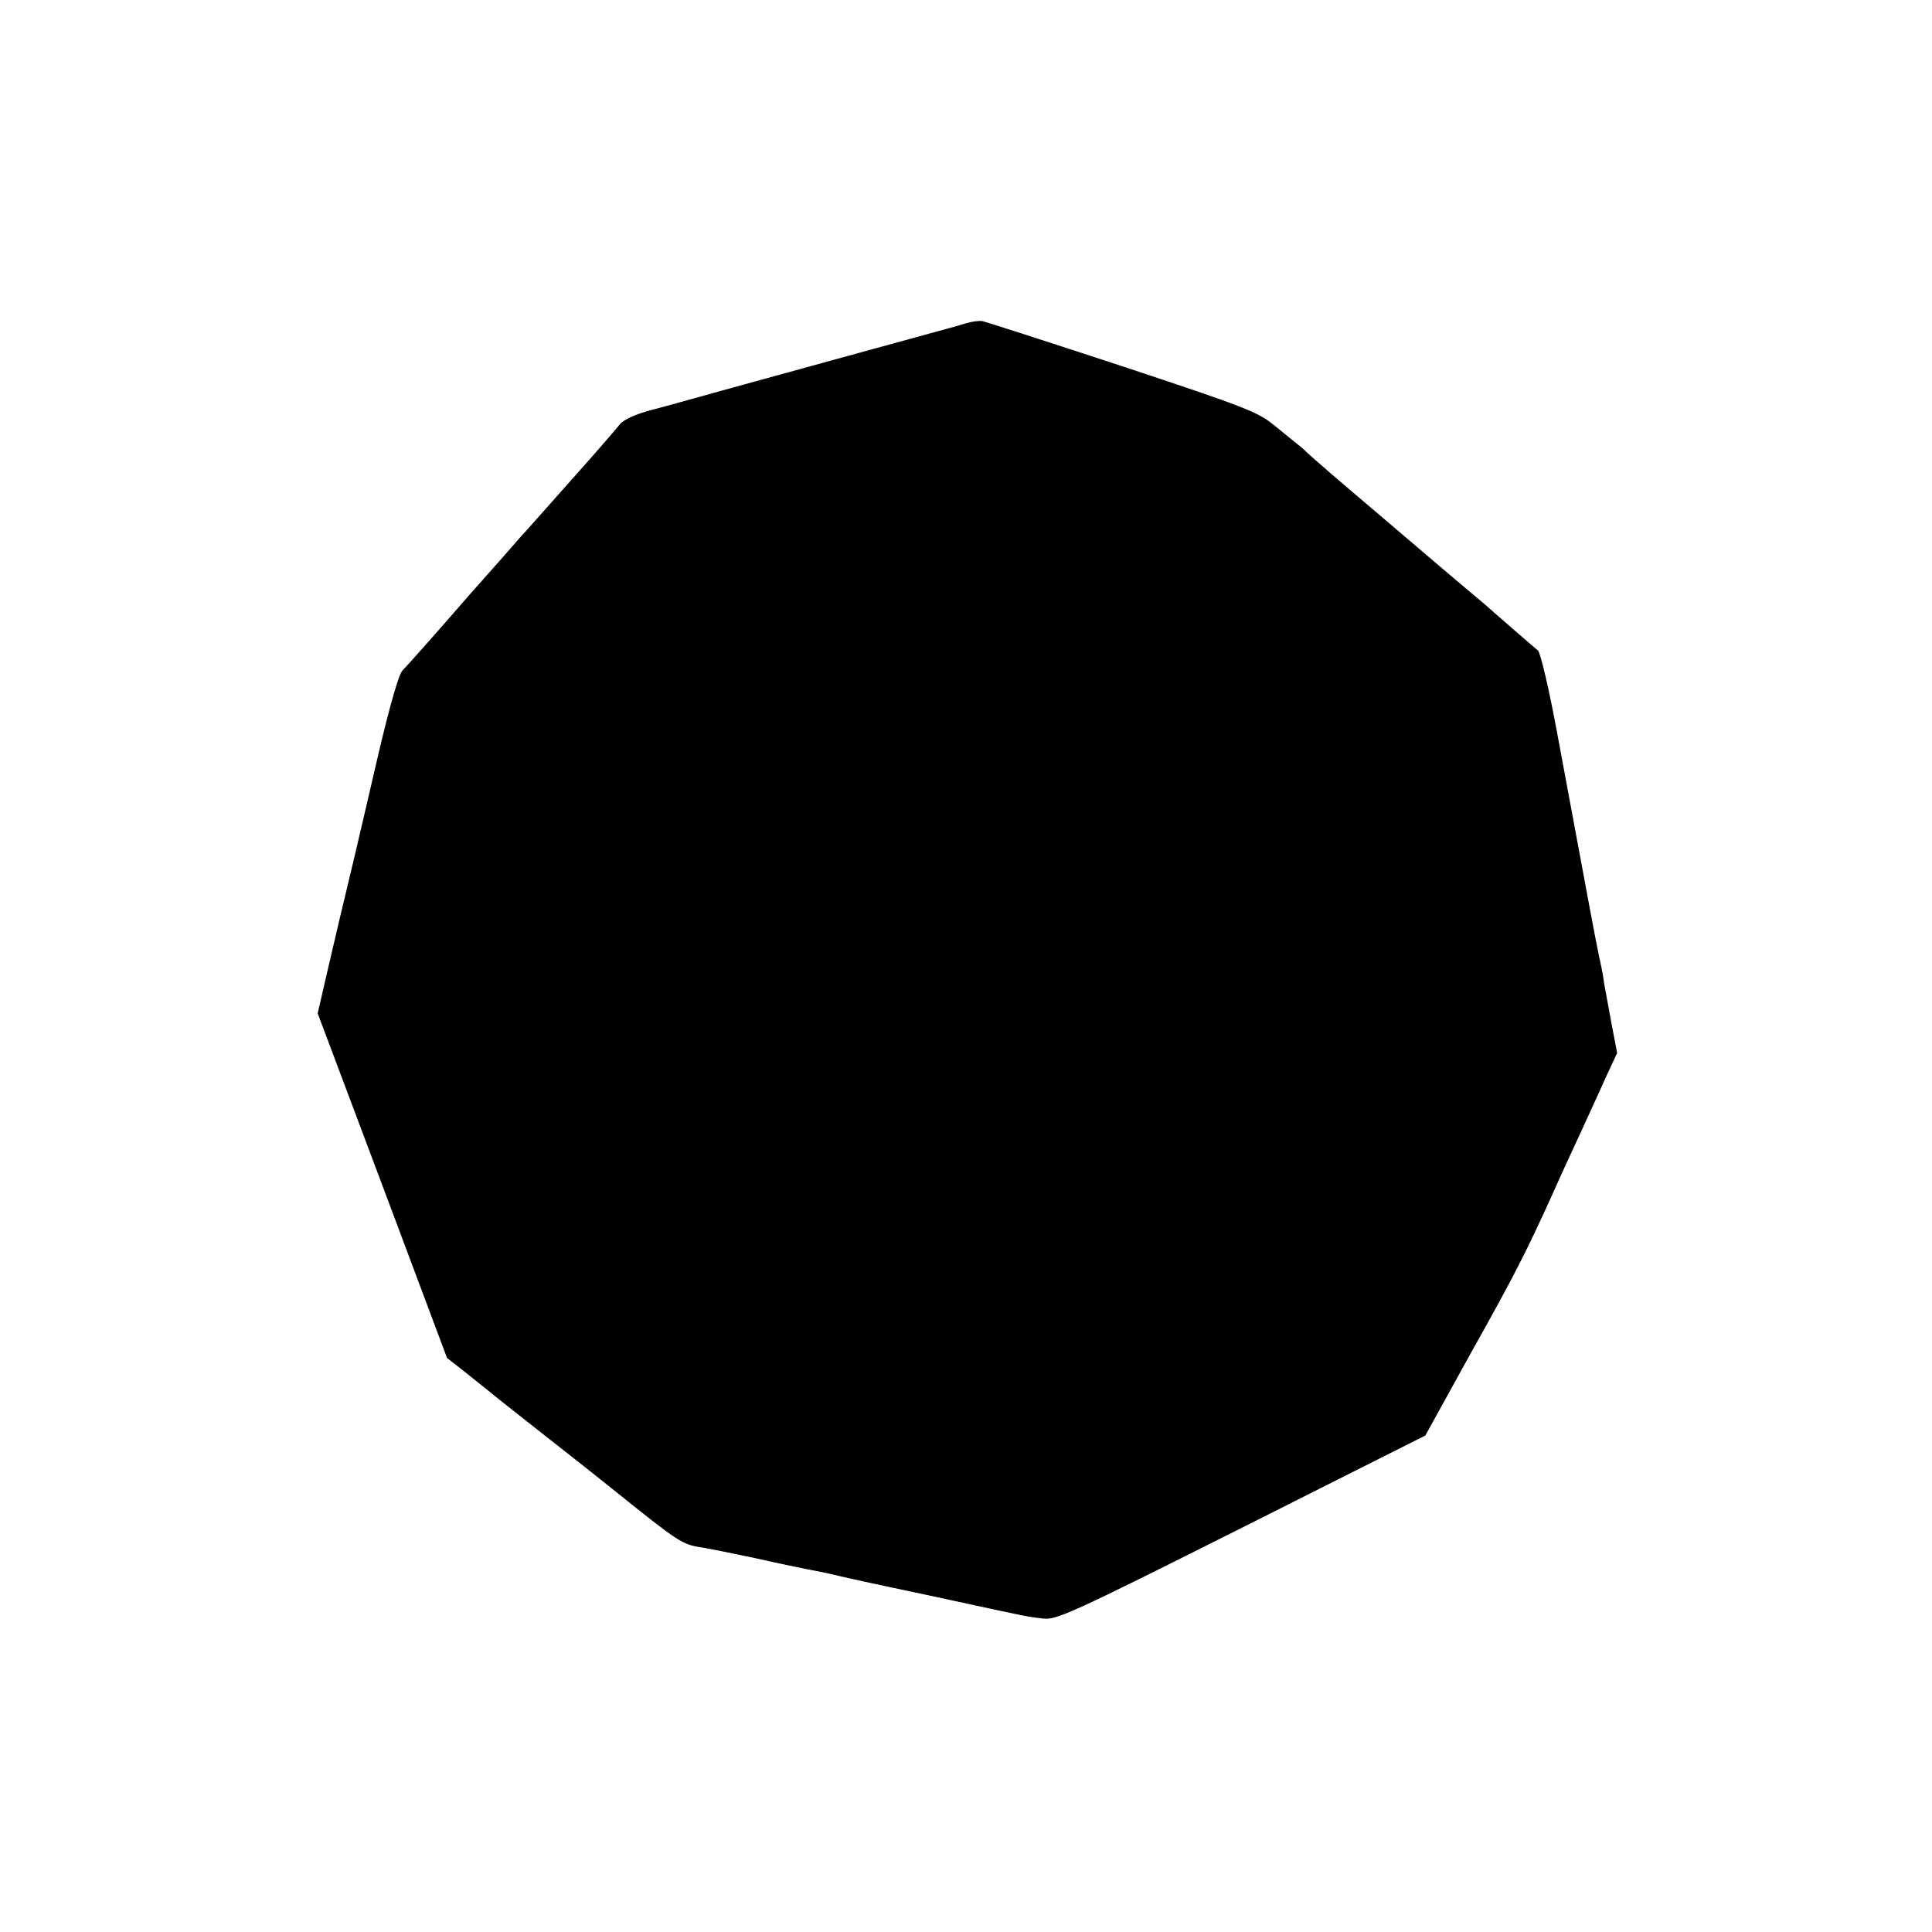 <svg version="1.0" xmlns="http://www.w3.org/2000/svg" width="734.667" height="734.667" viewBox="0 0 551 551"><path d="M275.5 92.2c-1.6.5-3.7 1.1-4.5 1.3-3.4.9-53.5 14.7-65.5 18-7.1 2-16.1 4.5-20 5.5-4.4 1.2-7.7 2.7-8.8 4.1-1 1.3-4.6 5.4-8 9.3-3.4 3.8-8.4 9.5-11.1 12.5-2.7 3.1-6 6.7-7.2 8.1-1.3 1.4-3.1 3.4-4.1 4.6-1 1.2-4.4 5-7.5 8.5-3.1 3.5-6.5 7.3-7.5 8.5-4.4 5.1-14.9 17-16.5 18.6-1.1 1.1-3.6 10-6.8 23.5-2.8 12-6.3 27.2-7.9 33.8-1.6 6.6-4.4 18.4-6.2 26.2L90.6 289l18.5 49.2 18.4 49.1 5 3.9c2.7 2.2 5.9 4.7 7 5.6 1.1 1 8.3 6.6 16 12.7 7.7 6 16.5 13 19.6 15.5 18.4 14.8 19.5 15.5 24.9 16.3 1.9.3 8.9 1.7 15.5 3.1 6.6 1.5 13.4 2.9 15 3.2 1.7.3 5.7 1.1 9 1.9 3.3.8 10.3 2.3 15.5 3.4 5.2 1.1 14.7 3.1 21 4.5 16.2 3.5 17 3.7 21.5 4.2 3.7.5 8.3-1.6 56.5-25.8l52.5-26.4 12.7-23c12.9-23 16.1-29.4 23.6-45.9 2.2-5 5.8-12.8 8-17.5 2.1-4.7 5.4-11.7 7.1-15.6l3.3-7.1-1.7-8.9c-.9-4.9-1.8-9.8-2-10.9-.1-1.1-.7-4.5-1.4-7.5-1.1-5.2-2.5-12.8-12.2-65-2.2-11.8-4.6-22-5.3-22.5-.7-.6-3.9-3.3-7.2-6.2-3.2-2.8-6.9-6-8-7-9.2-7.7-14.1-11.9-30.4-25.8-10.2-8.6-19.3-16.5-20.2-17.4-.9-.9-2.3-2.1-3-2.6-.7-.6-3.6-2.9-6.4-5.2-4.6-3.8-8.2-5.2-43.2-16.8-21-6.9-39-12.7-39.9-12.9-1-.2-3.1.1-4.8.6z"/></svg>